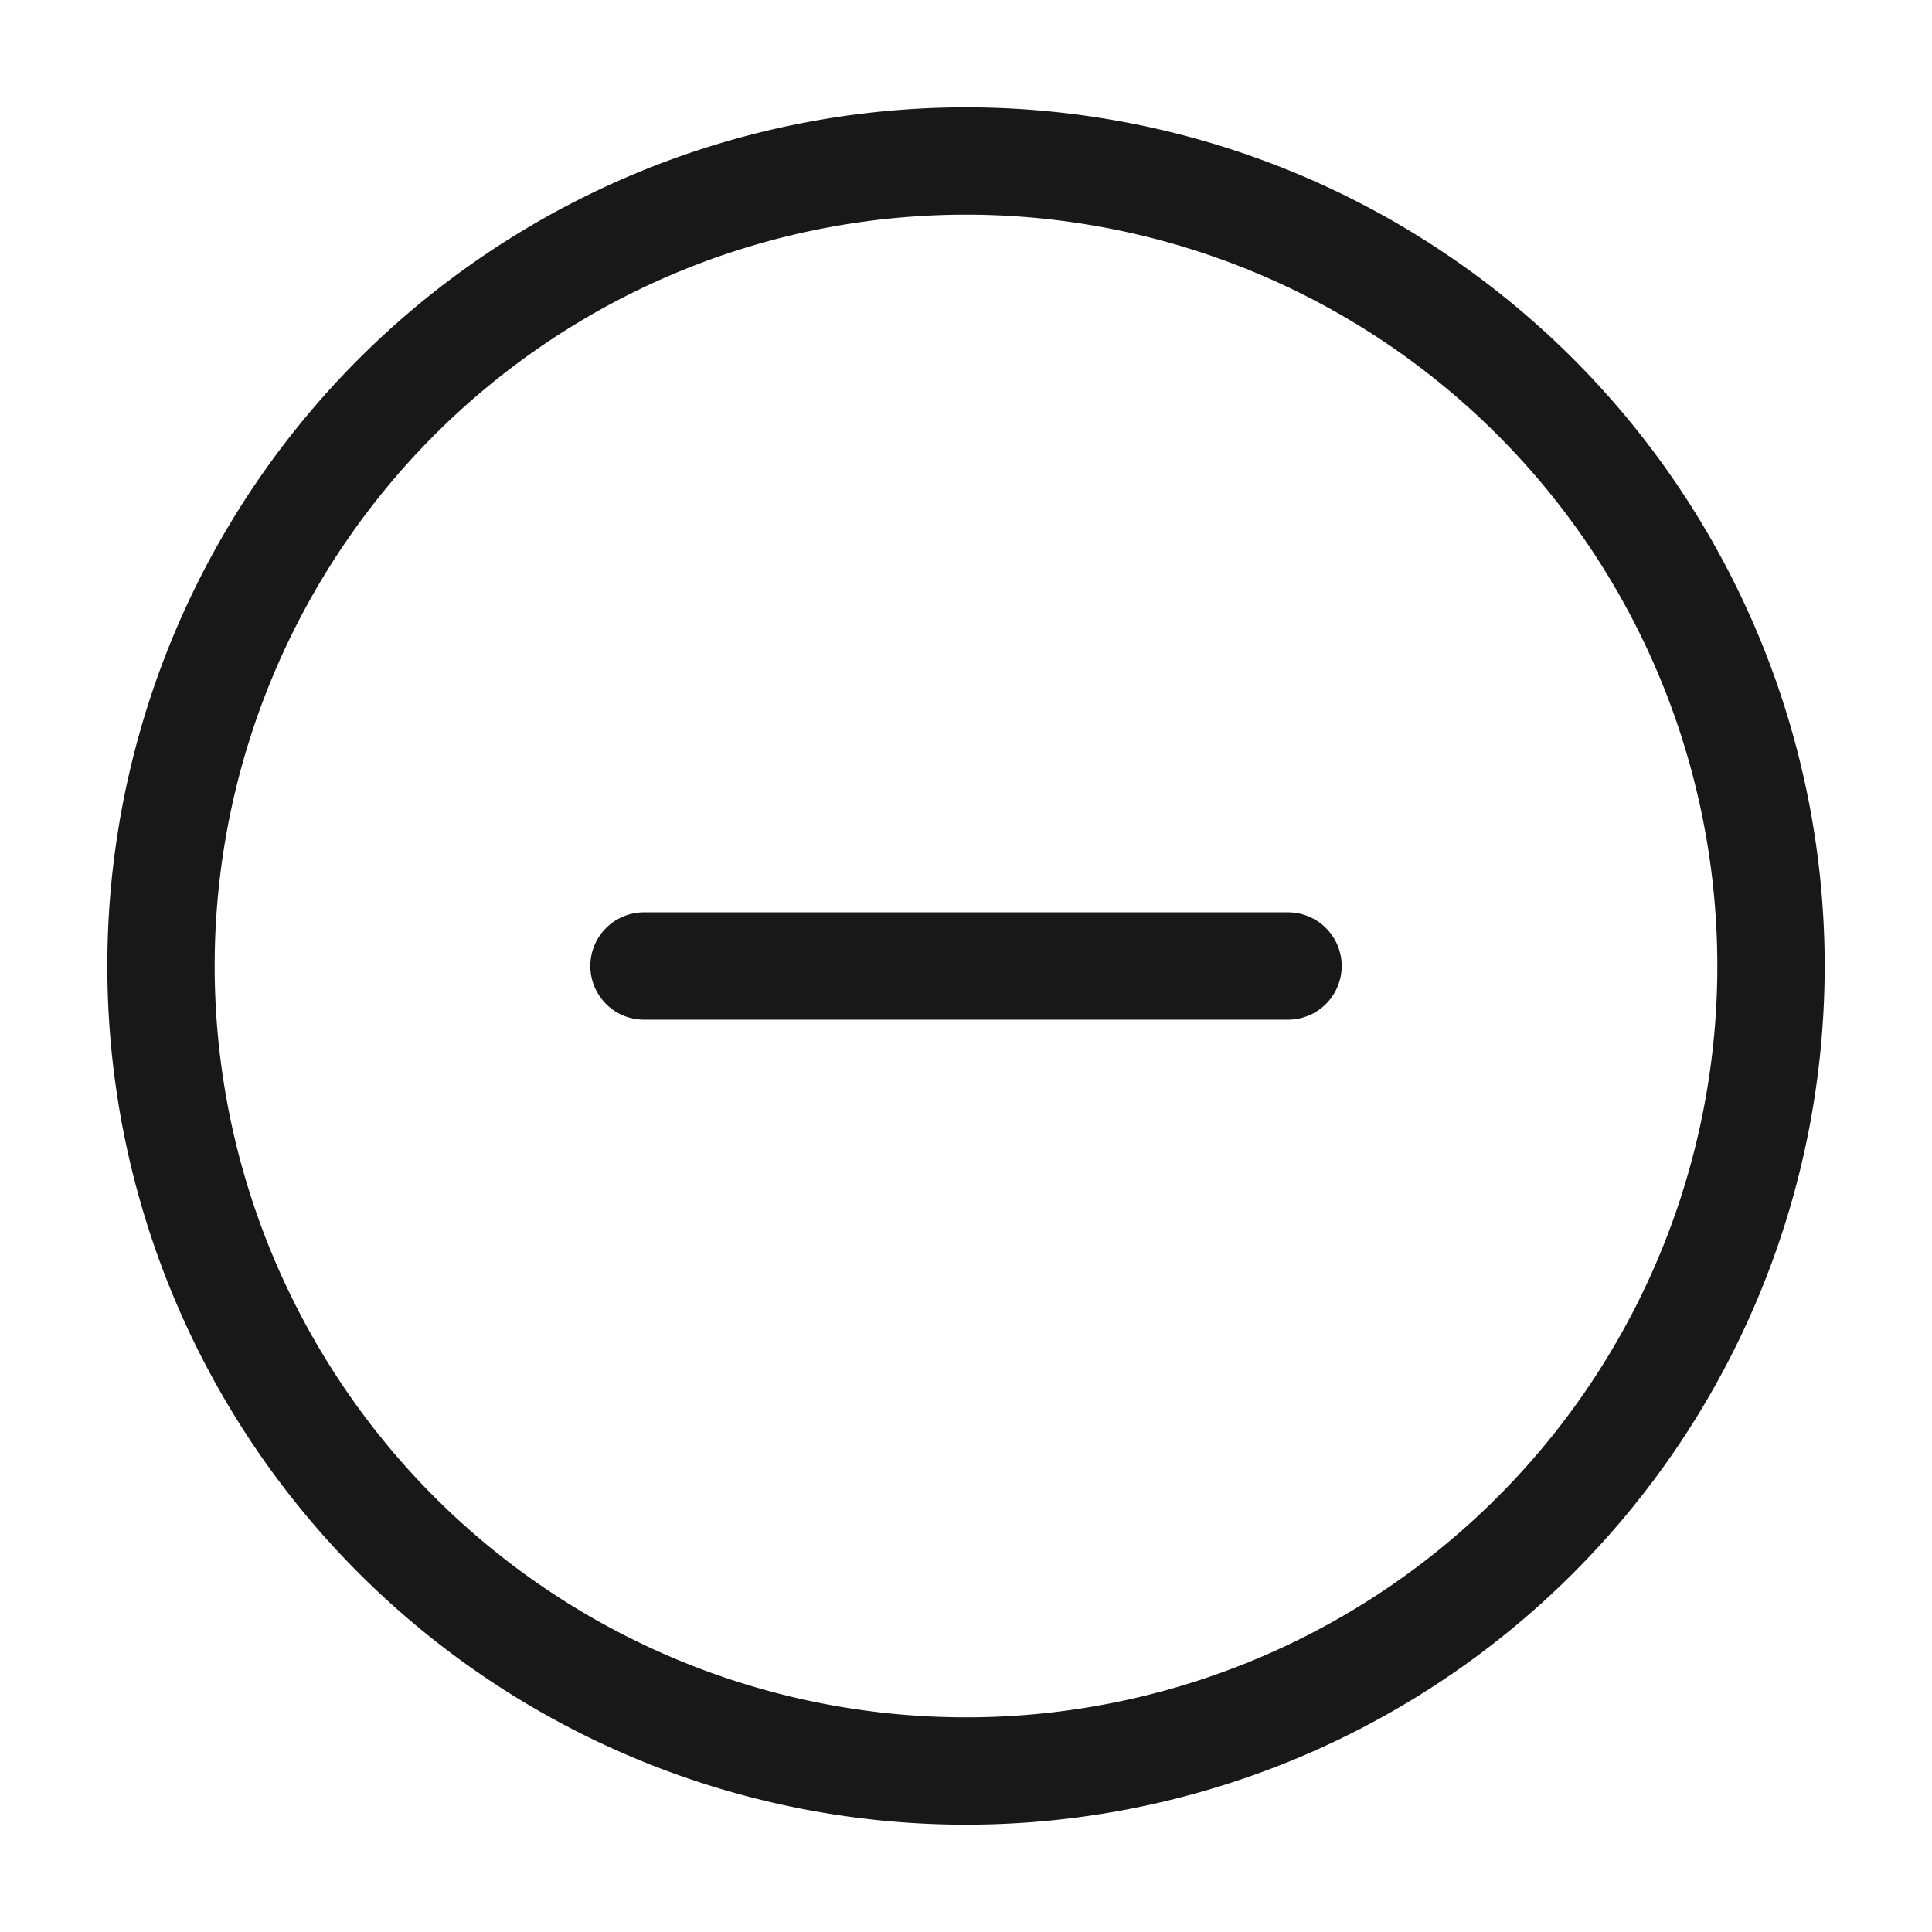 <svg width="18" height="18" fill="none" xmlns="http://www.w3.org/2000/svg"><path d="M9 16.5a7.5 7.5 0 100-15 7.5 7.5 0 000 15zM6 9h6" stroke="#181818" stroke-linecap="round" stroke-linejoin="round"/></svg>